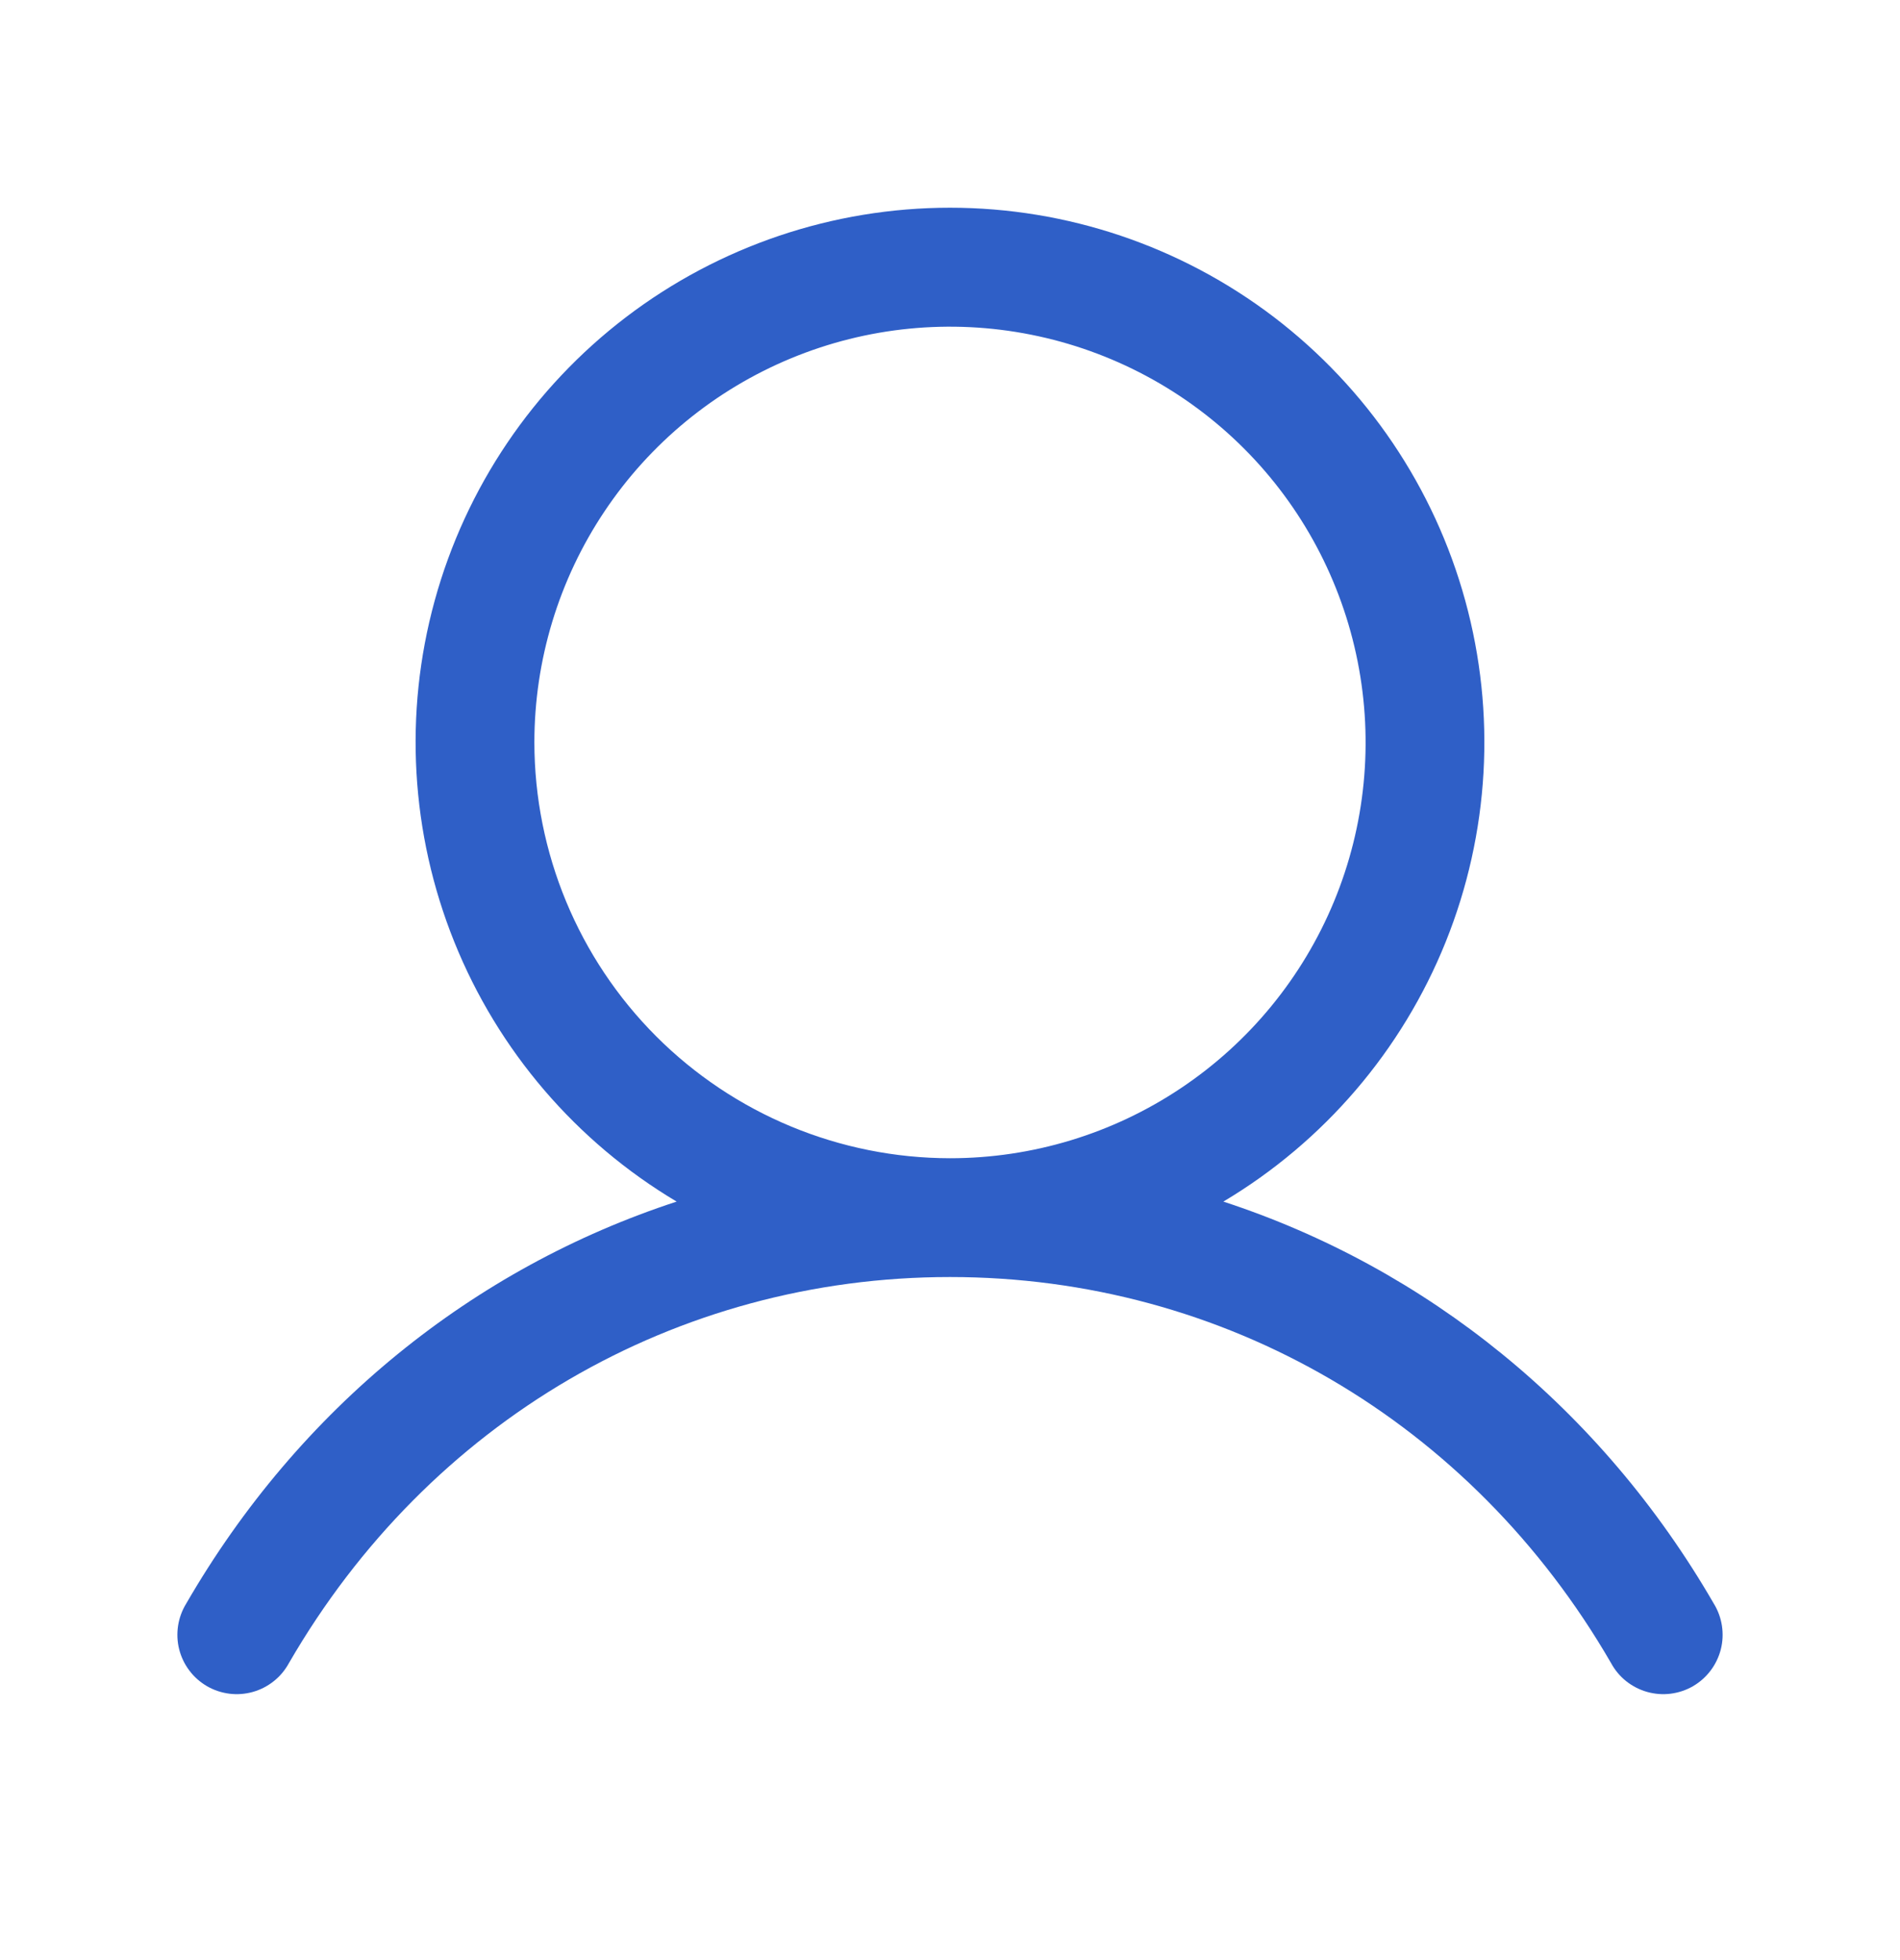 <svg width="32" height="33" viewBox="0 0 32 33" fill="none" xmlns="http://www.w3.org/2000/svg">
<path d="M28.865 27C26.961 23.709 24.027 21.349 20.604 20.23C22.297 19.222 23.613 17.686 24.349 15.857C25.085 14.029 25.2 12.009 24.677 10.109C24.155 8.209 23.022 6.533 21.455 5.338C19.887 4.144 17.971 3.497 16 3.497C14.029 3.497 12.113 4.144 10.545 5.338C8.977 6.533 7.845 8.209 7.322 10.109C6.799 12.009 6.915 14.029 7.651 15.857C8.387 17.686 9.703 19.222 11.396 20.23C7.972 21.348 5.039 23.707 3.135 27C3.065 27.114 3.019 27.241 2.999 27.372C2.979 27.505 2.985 27.639 3.018 27.769C3.051 27.898 3.109 28.02 3.19 28.126C3.27 28.233 3.372 28.322 3.487 28.389C3.603 28.456 3.731 28.498 3.863 28.515C3.996 28.532 4.13 28.521 4.259 28.485C4.387 28.449 4.507 28.387 4.611 28.304C4.716 28.221 4.802 28.117 4.866 28C7.221 23.93 11.384 21.5 16 21.5C20.616 21.5 24.779 23.93 27.134 28C27.197 28.117 27.284 28.221 27.388 28.304C27.493 28.387 27.613 28.449 27.741 28.485C27.87 28.521 28.004 28.532 28.137 28.515C28.269 28.498 28.397 28.456 28.513 28.389C28.628 28.322 28.729 28.233 28.81 28.126C28.89 28.02 28.949 27.898 28.982 27.769C29.015 27.639 29.021 27.505 29.001 27.372C28.981 27.241 28.935 27.114 28.865 27ZM9 12.5C9 11.116 9.41 9.762 10.18 8.611C10.949 7.46 12.042 6.563 13.321 6.033C14.6 5.503 16.008 5.364 17.366 5.635C18.723 5.905 19.971 6.571 20.95 7.55C21.929 8.529 22.595 9.777 22.865 11.134C23.135 12.492 22.997 13.9 22.467 15.179C21.937 16.458 21.04 17.551 19.889 18.32C18.738 19.09 17.384 19.5 16 19.5C14.144 19.498 12.365 18.76 11.052 17.448C9.74 16.135 9.002 14.356 9 12.5Z" fill="#2F5FC7"/>
</svg>
